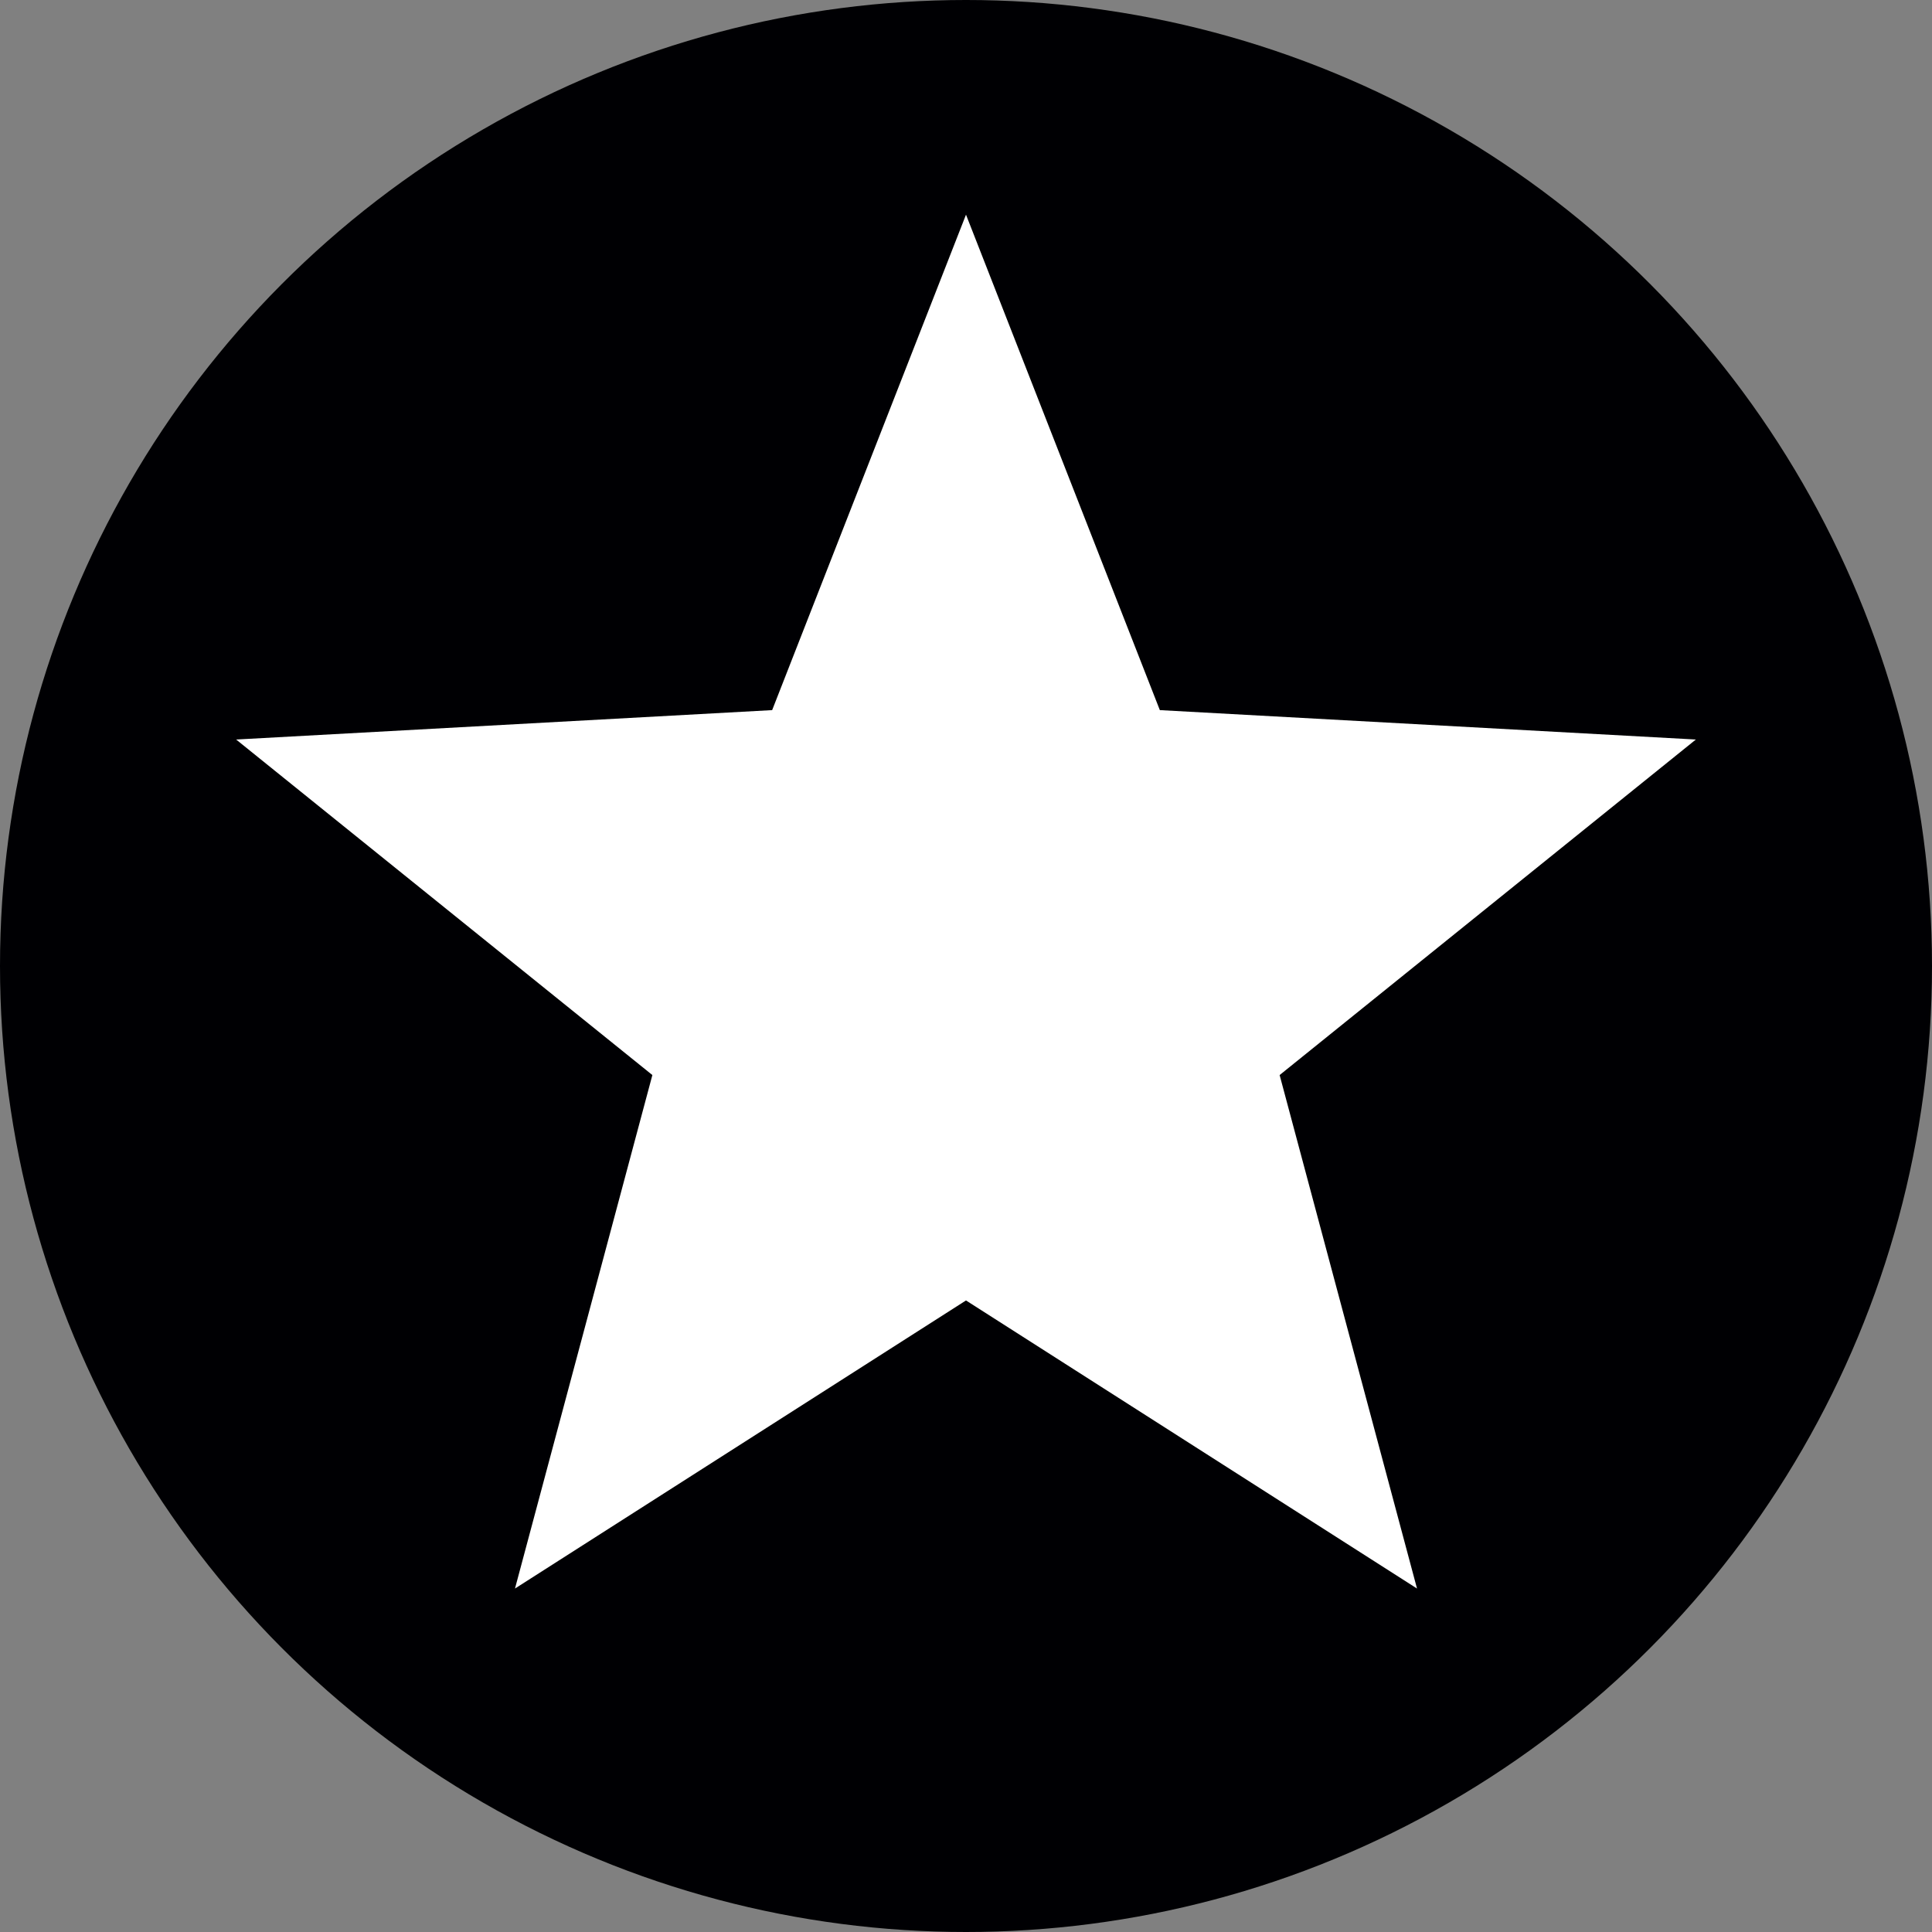 <svg width="9" height="9" viewBox="0 0 9 9">
  <rect x="0" y="0" width="9" height="9" fill="#808080" stroke="none"/>
  <g fill="none" fill-rule="evenodd">
    <circle cx="4.5" cy="4.5" r="4.5" fill="#000003"/>
    <polygon fill="#FFF" points="4.5 6.058 2.399 7.4 3.039 5.008 1.1 3.445 3.597 3.308 4.5 1 5.403 3.308 7.9 3.445 5.961 5.008 6.601 7.4"/>
  </g>
</svg>

